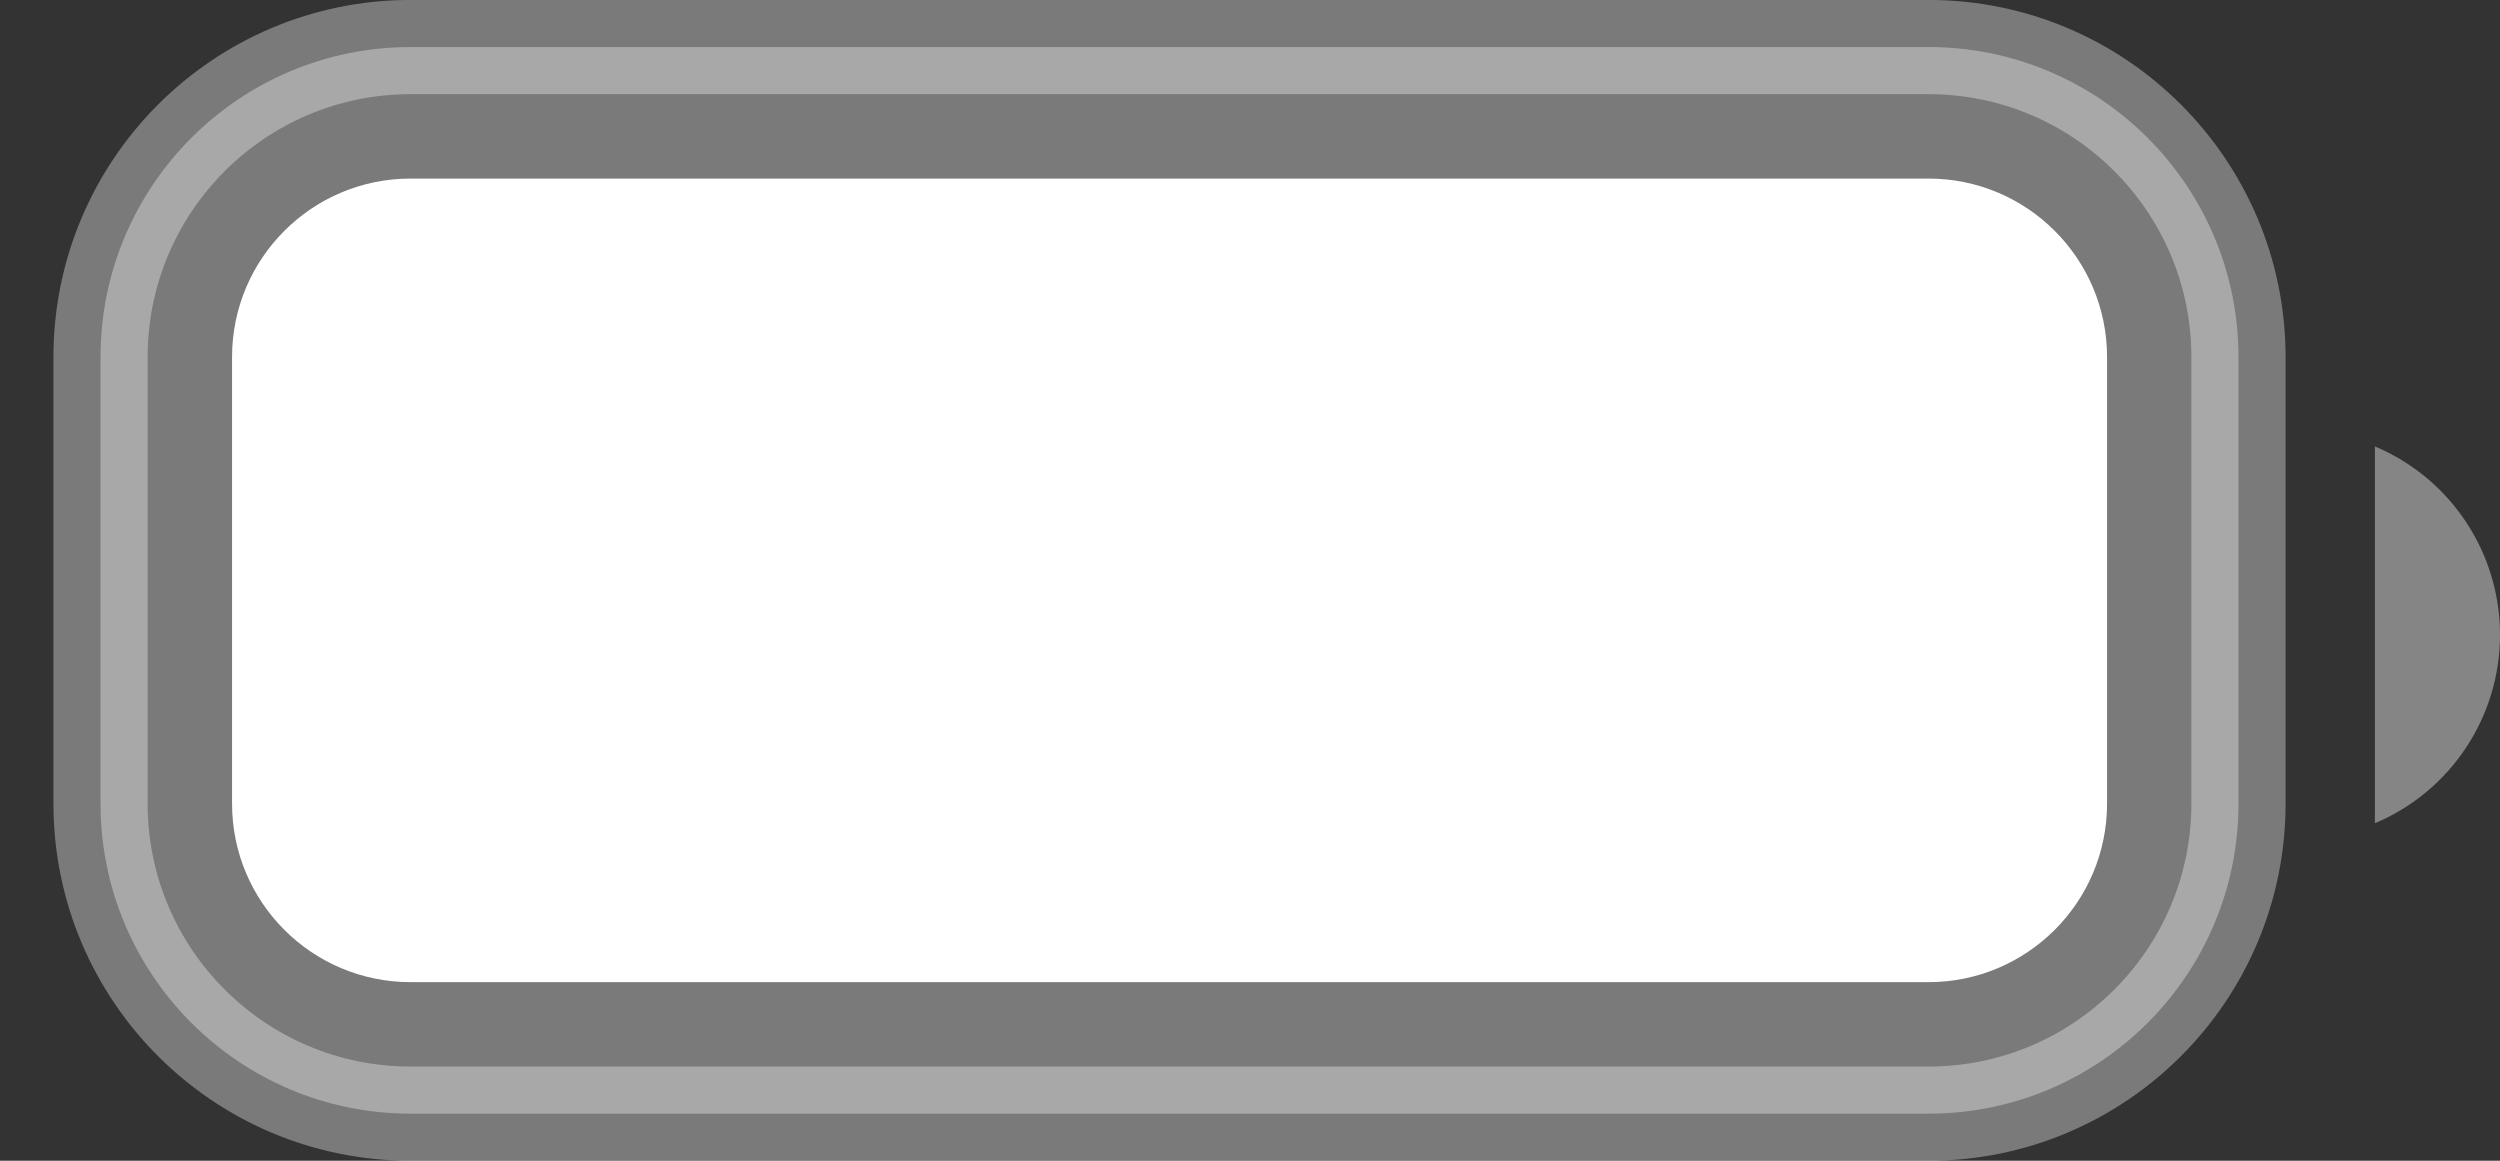 <svg width="28" height="13" viewBox="0 0 28 13" fill="none" xmlns="http://www.w3.org/2000/svg">
<rect x="0" y="0" width="28" height="13" fill="#333333" stroke="none"/>
<path opacity="0.35" d="M4.599 0.527H21.599C23.516 0.527 25.071 2.082 25.071 4V9C25.071 10.918 23.516 12.473 21.599 12.473H4.599C2.681 12.473 1.126 10.918 1.126 9V4C1.126 2.082 2.681 0.527 4.599 0.527Z" fill="white" stroke="white" stroke-width="1.055"/>
<path opacity="0.4" d="M26.599 5V9.22C27.448 8.863 28 8.031 28 7.11C28 6.189 27.448 5.357 26.599 5Z" fill="white"/>
<path d="M2.599 4C2.599 2.895 3.494 2 4.599 2H21.599C22.703 2 23.599 2.895 23.599 4V9C23.599 10.105 22.703 11 21.599 11H4.599C3.494 11 2.599 10.105 2.599 9V4Z" fill="white"/>
</svg>
